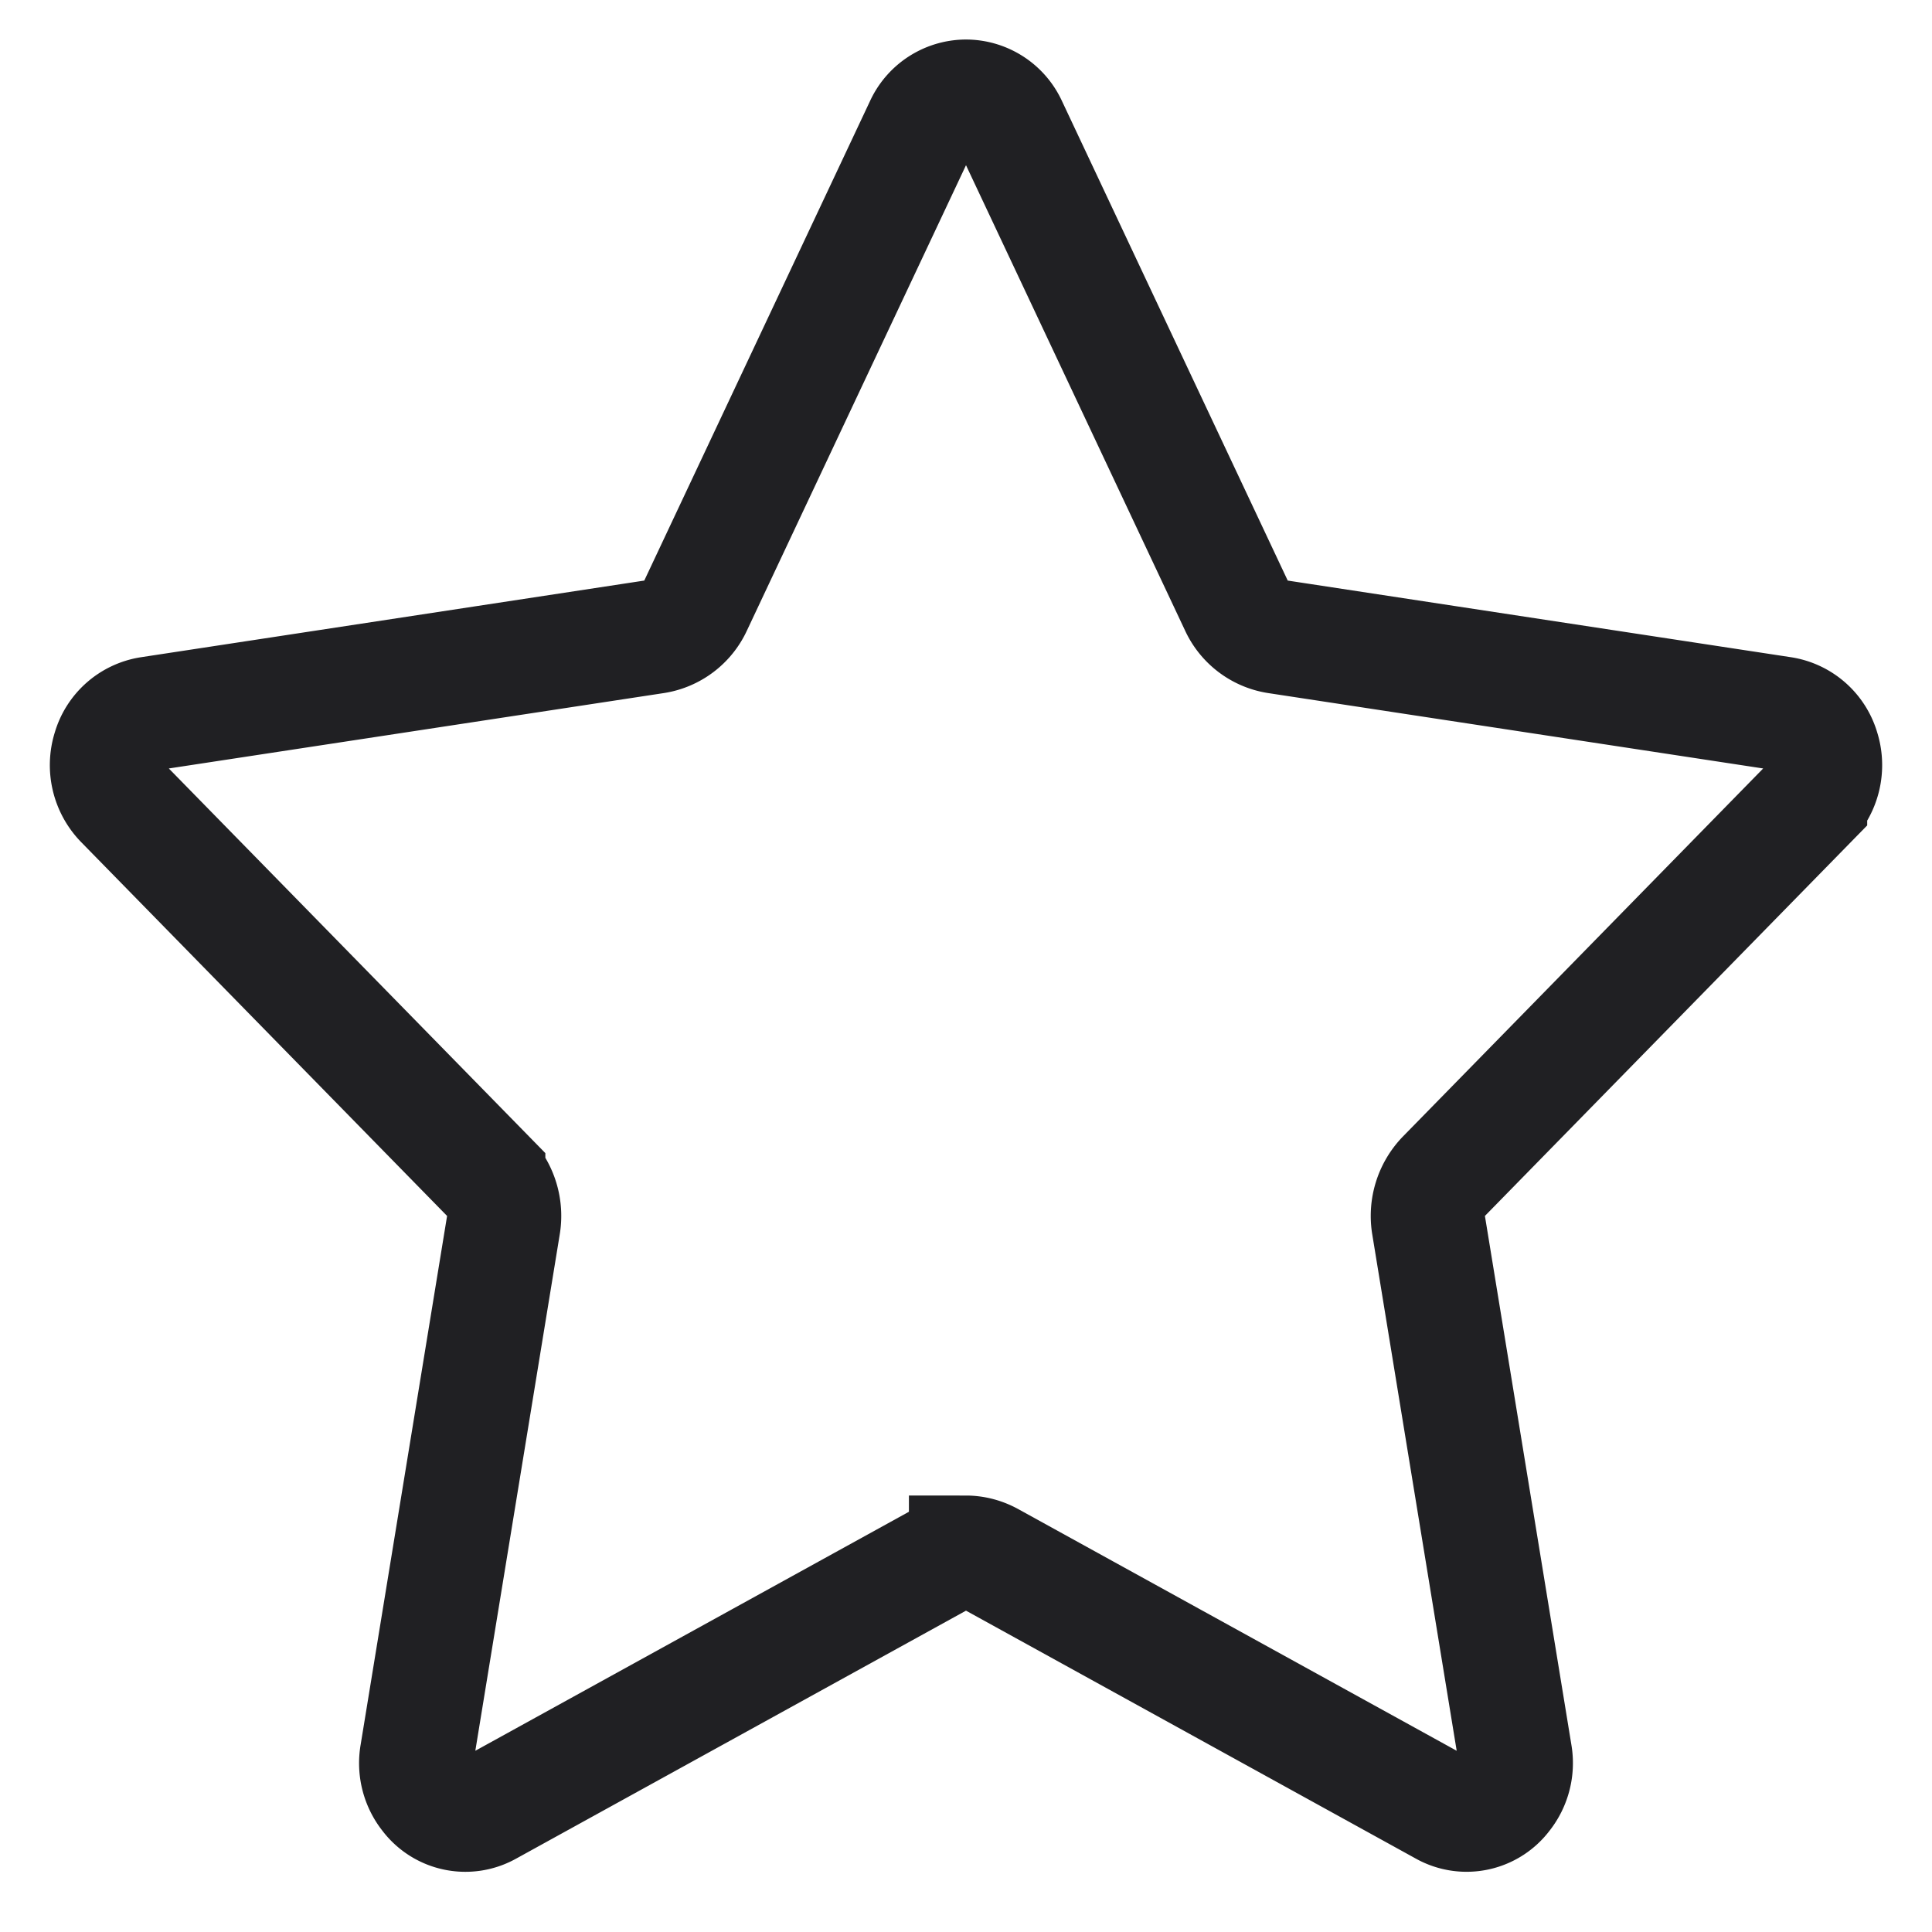 <svg width="22" height="22" xmlns="http://www.w3.org/2000/svg">
    <path d="M11 17.68c.097 0 .194.026.28.073l5.156 2.842a.538.538 0 0 0 .694-.145.598.598 0 0 0 .122-.478l-.984-6.018a.649.649 0 0 1 .172-.558l4.172-4.262a.606.606 0 0 0 .142-.605.568.568 0 0 0-.454-.402l-5.765-.878a.604.604 0 0 1-.452-.345l-2.578-5.476A.557.557 0 0 0 11 1.1a.557.557 0 0 0-.505.328L7.917 6.904a.604.604 0 0 1-.452.345L1.7 8.127a.567.567 0 0 0-.454.402.606.606 0 0 0 .142.605l4.172 4.262a.649.649 0 0 1 .172.558l-.984 6.019a.598.598 0 0 0 .122.478.538.538 0 0 0 .694.144l5.156-2.842a.581.581 0 0 1 .28-.072z" fill-rule="nonzero" stroke="#202023" stroke-width="1.3" fill="none"/>
</svg>
